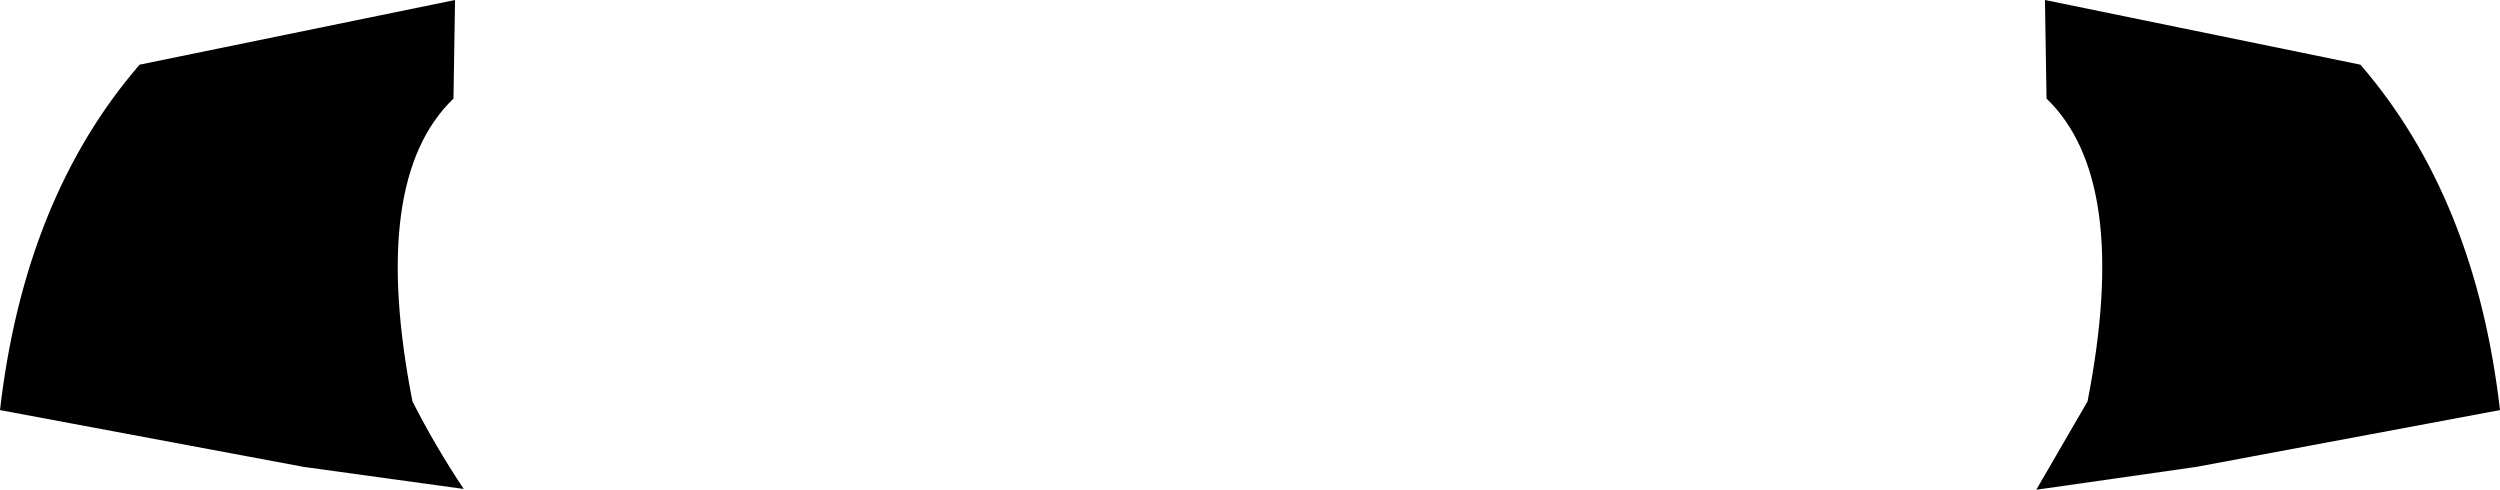 <?xml version="1.0" encoding="UTF-8" standalone="no"?>
<svg xmlns:xlink="http://www.w3.org/1999/xlink" height="31.05px" width="158.5px" xmlns="http://www.w3.org/2000/svg">
  <g transform="matrix(1.0, 0.0, 0.0, 1.0, -320.55, -229.75)">
    <path d="M450.2 229.75 L470.2 233.85 Q477.5 242.3 479.05 255.75 L459.8 259.35 449.65 260.8 452.9 255.2 Q455.65 241.15 450.3 236.0 L450.2 229.75 M349.4 229.75 L349.3 236.0 Q343.95 241.15 346.7 255.2 348.15 258.05 349.95 260.75 L339.8 259.35 320.55 255.75 Q322.1 242.3 329.4 233.85 L349.4 229.75" fill="#000000" fill-rule="evenodd" stroke="none"/>
  </g>
</svg>
